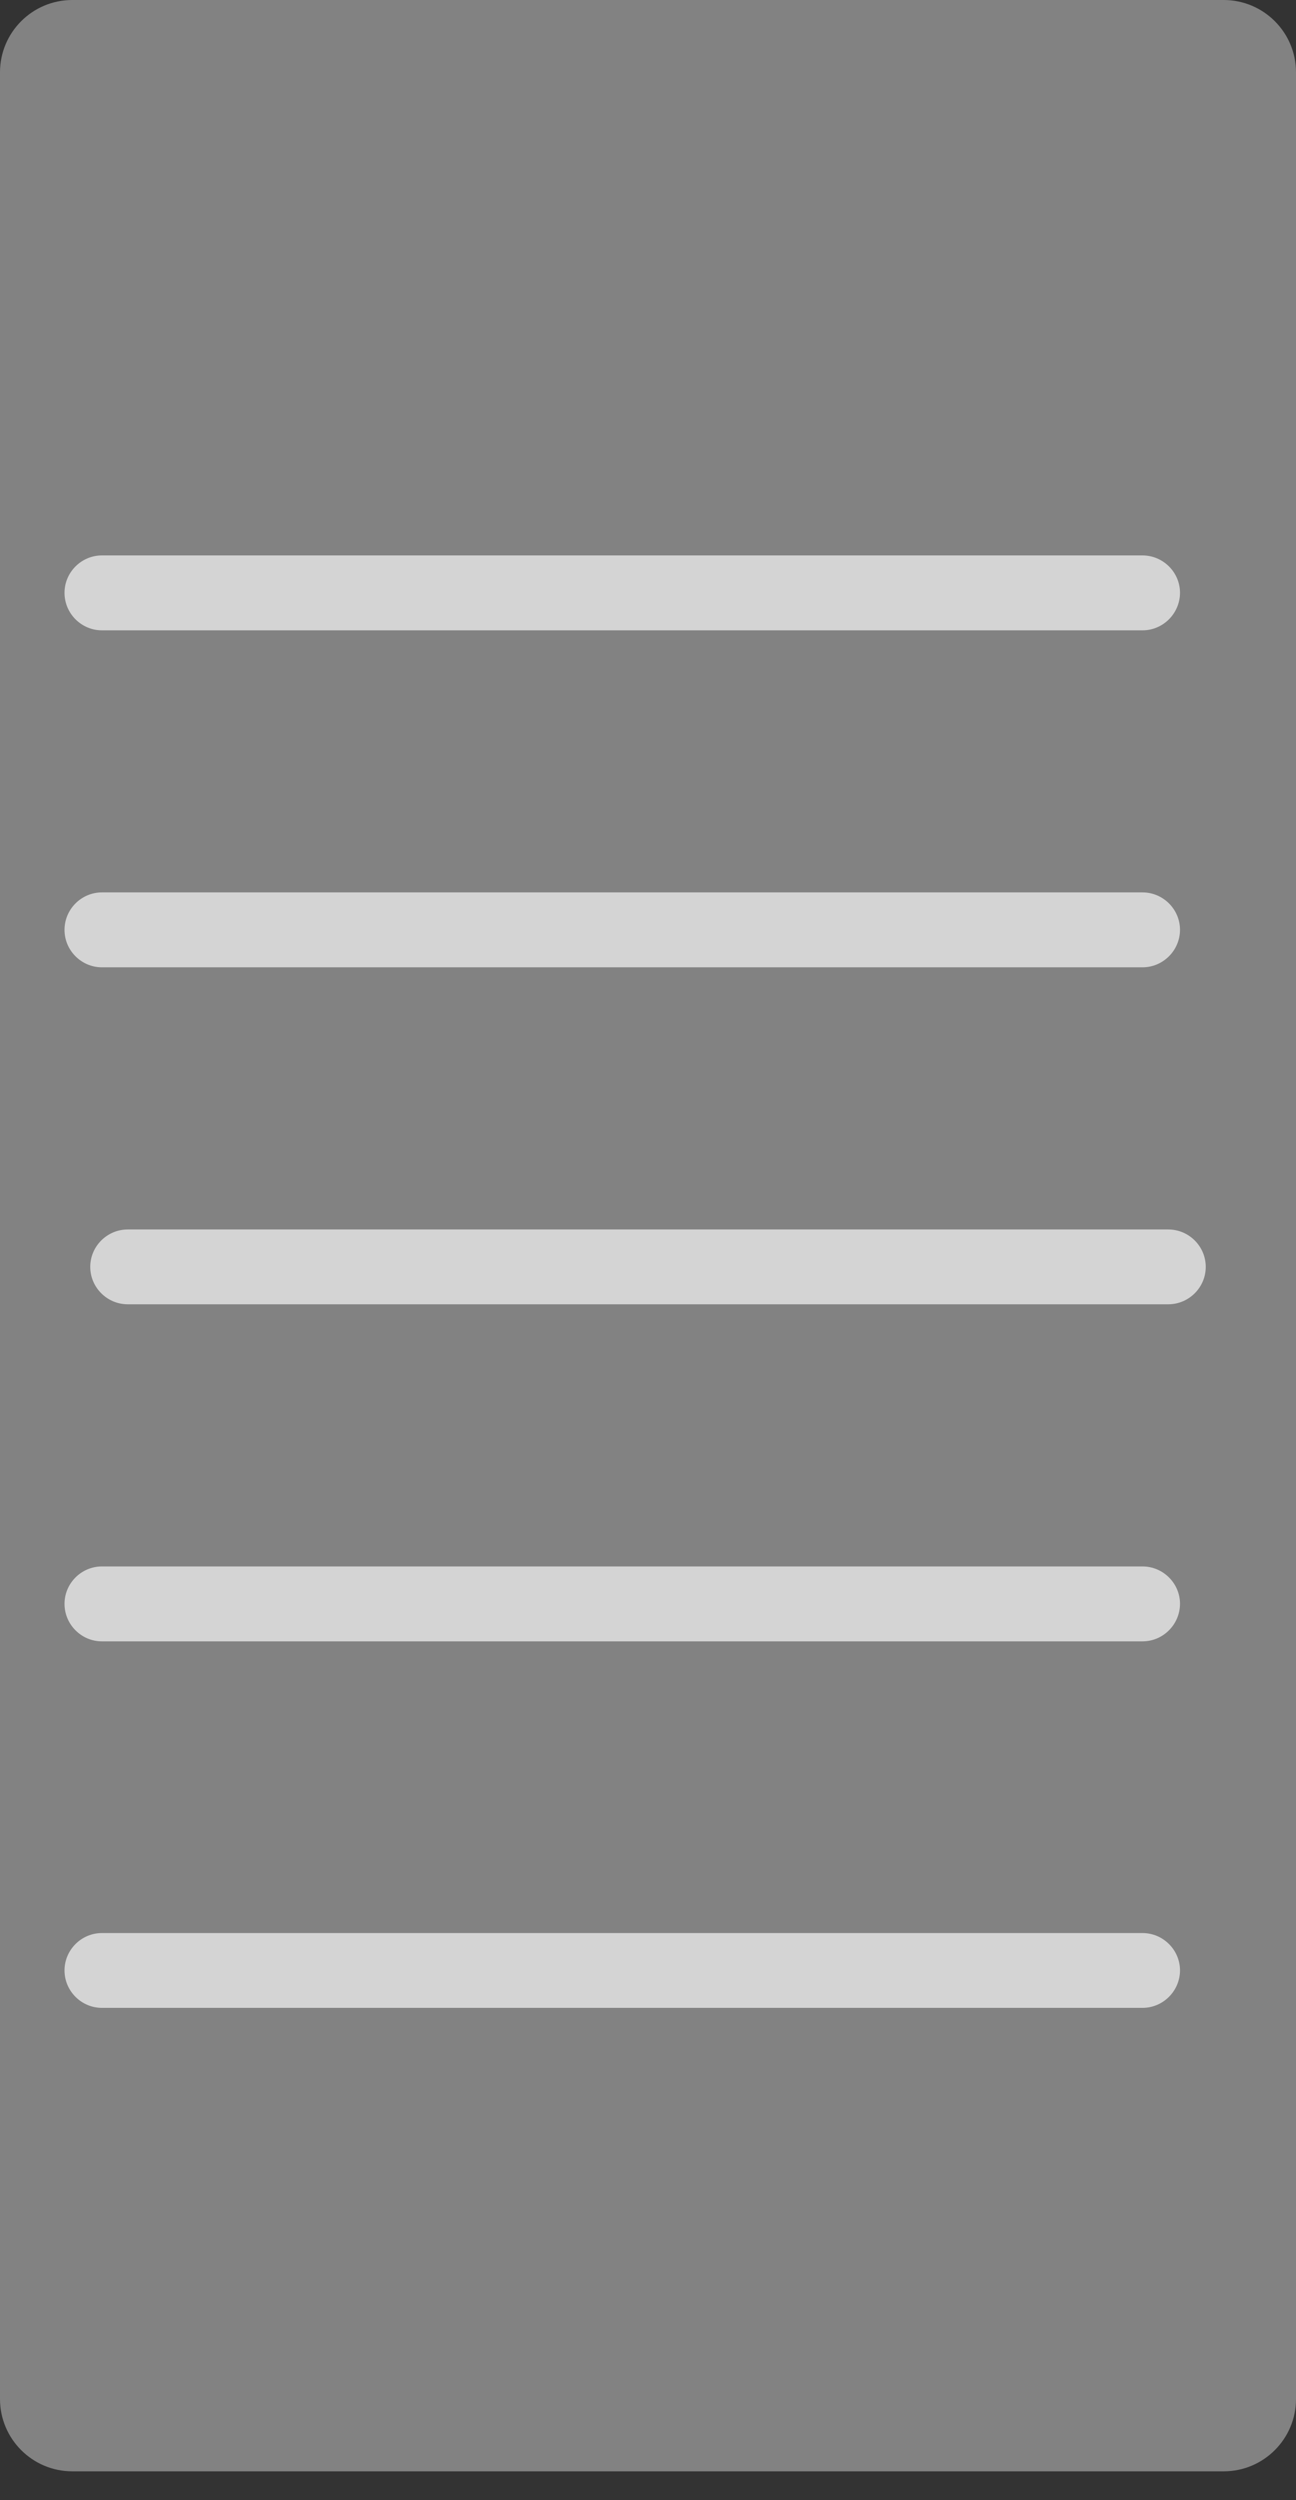 <svg width="14" height="27" viewBox="0 0 14 27" fill="none" xmlns="http://www.w3.org/2000/svg">
<rect x="0" y="0" width="14" height="27" fill="#333333" stroke="none"/>
<g id="Group">
<path id="Vector" opacity="0.39" d="M13.219 26.688H0.781C0.35 26.688 0 26.338 0 25.907V0.781C0 0.35 0.35 0 0.781 0H13.219C13.65 0 14 0.35 14 0.781V25.907C14 26.338 13.65 26.688 13.219 26.688Z" fill="white"/>
<path id="Vector_2" opacity="0.66" d="M12.342 17.725H1.101C0.879 17.725 0.697 17.543 0.697 17.32C0.697 17.098 0.879 16.916 1.101 16.916H12.342C12.564 16.916 12.747 17.098 12.747 17.32C12.746 17.543 12.564 17.725 12.342 17.725Z" fill="white"/>
<path id="Vector_3" opacity="0.66" d="M12.342 21.683H1.101C0.879 21.683 0.697 21.501 0.697 21.279C0.697 21.057 0.879 20.875 1.101 20.875H12.342C12.564 20.875 12.747 21.057 12.747 21.279C12.746 21.501 12.564 21.683 12.342 21.683Z" fill="white"/>
<path id="Vector_4" opacity="0.66" d="M12.342 6.807H1.101C0.879 6.807 0.697 6.625 0.697 6.402C0.697 6.18 0.879 5.998 1.101 5.998H12.342C12.564 5.998 12.747 6.18 12.747 6.402C12.746 6.625 12.564 6.807 12.342 6.807Z" fill="white"/>
<path id="Vector_5" opacity="0.66" d="M12.342 10.446H1.101C0.879 10.446 0.697 10.264 0.697 10.042C0.697 9.819 0.879 9.637 1.101 9.637H12.342C12.564 9.637 12.747 9.819 12.747 10.042C12.746 10.264 12.564 10.446 12.342 10.446Z" fill="white"/>
<path id="Vector_6" opacity="0.66" d="M12.62 14.085H1.38C1.157 14.085 0.975 13.903 0.975 13.681C0.975 13.459 1.157 13.277 1.38 13.277H12.62C12.843 13.277 13.025 13.459 13.025 13.681C13.025 13.903 12.843 14.085 12.62 14.085Z" fill="white"/>
</g>
</svg>
